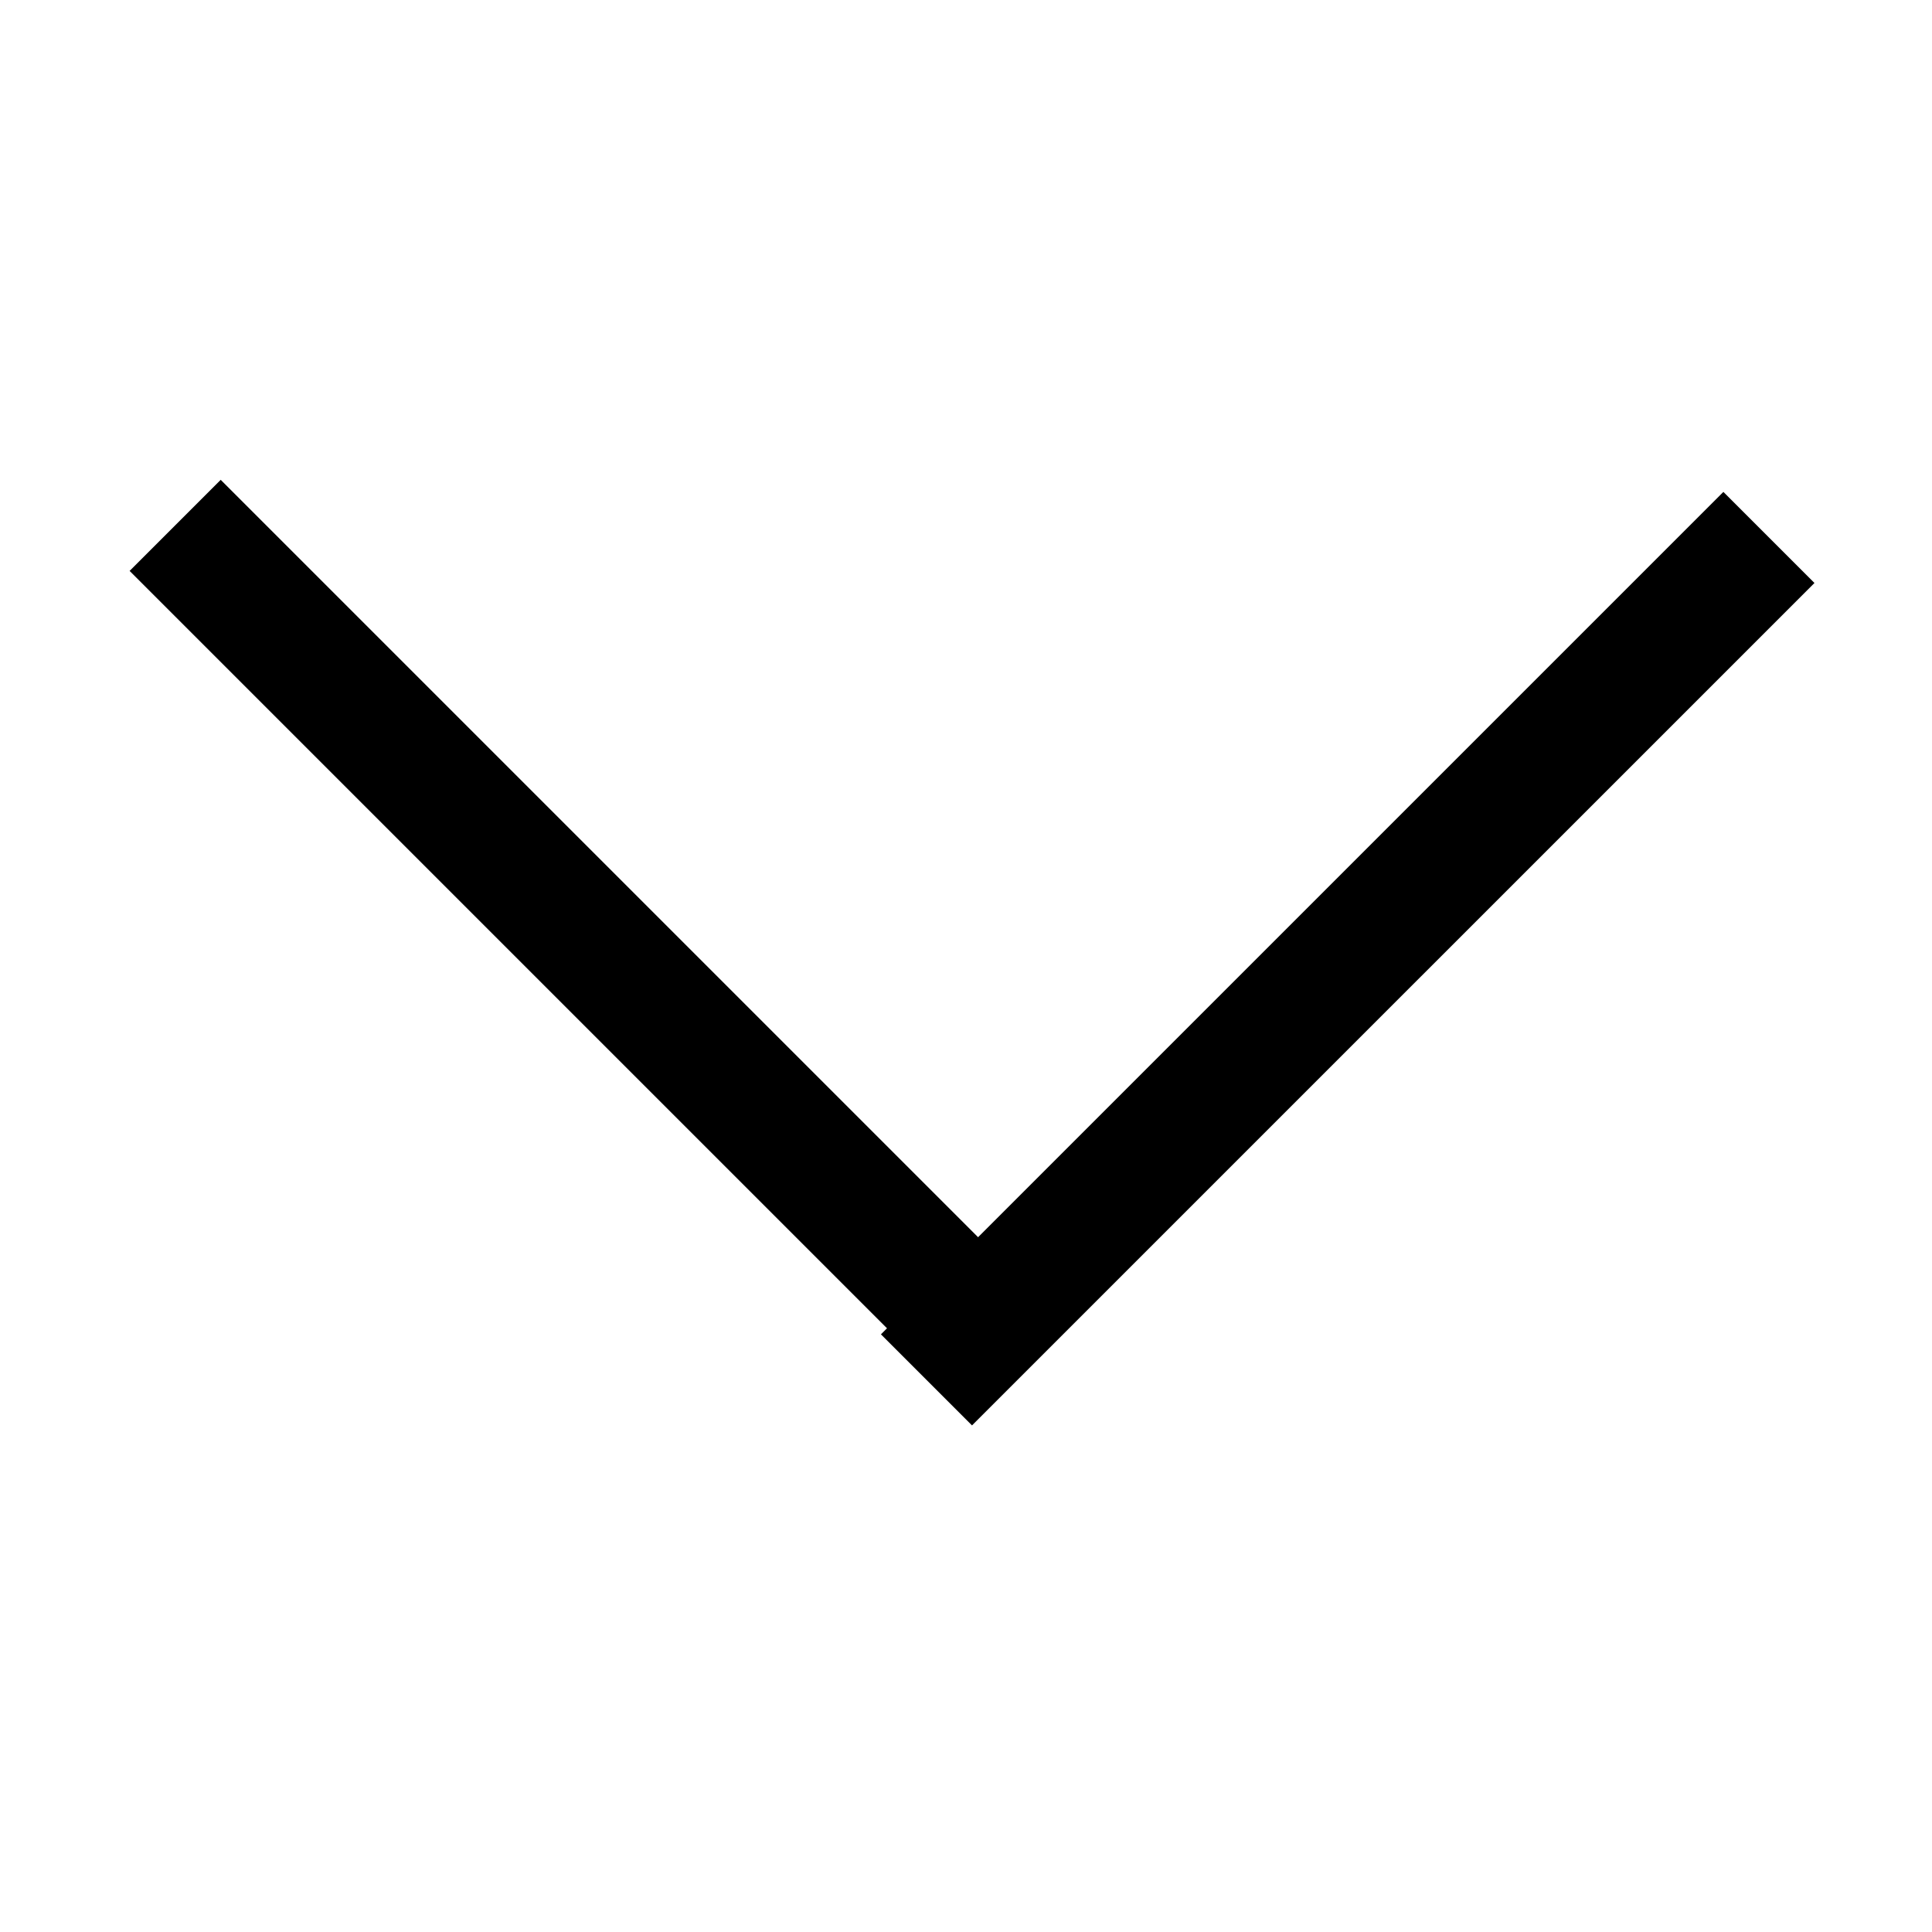 <?xml version="1.0" encoding="UTF-8"?>
<svg width="30px" height="30px" viewBox="0 0 30 30" version="1.1" xmlns="http://www.w3.org/2000/svg" xmlns:xlink="http://www.w3.org/1999/xlink">
    <title>Group</title>
    <defs>
        <linearGradient x1="50%" y1="0%" x2="50%" y2="100%" id="linearGradient-1">
            <stop stop-color="#000000" offset="0%"></stop>
            <stop stop-color="#000000" offset="100%"></stop>
        </linearGradient>
        <linearGradient x1="50%" y1="0%" x2="50%" y2="100%" id="linearGradient-2">
            <stop stop-color="#000000" offset="0%"></stop>
            <stop stop-color="#000000" offset="100%"></stop>
        </linearGradient>
    </defs>
    <g id="PC" stroke="none" stroke-width="1" fill="none" fill-rule="evenodd">
        <g id="Desktop-HD" transform="translate(-120, -195)">
            <g id="Group" transform="translate(120, 195)">
                <rect id="Rectangle" x="0" y="0" width="30" height="30"></rect>
                <line x1="15.014" y1="20.611" x2="3.507" y2="8.786" id="Line" stroke="url(#linearGradient-1)" stroke-width="2" stroke-linecap="square" transform="translate(9.261, 14.698) rotate(-0.781) translate(-9.261, -14.698) "></line>
                <line x1="15.014" y1="20.639" x2="26.84" y2="9.133" id="Line-2" stroke="url(#linearGradient-2)" stroke-width="2" stroke-linecap="square" transform="translate(20.927, 14.886) rotate(-0.785) translate(-20.927, -14.886) "></line>
            </g>
        </g>
    </g>
</svg>